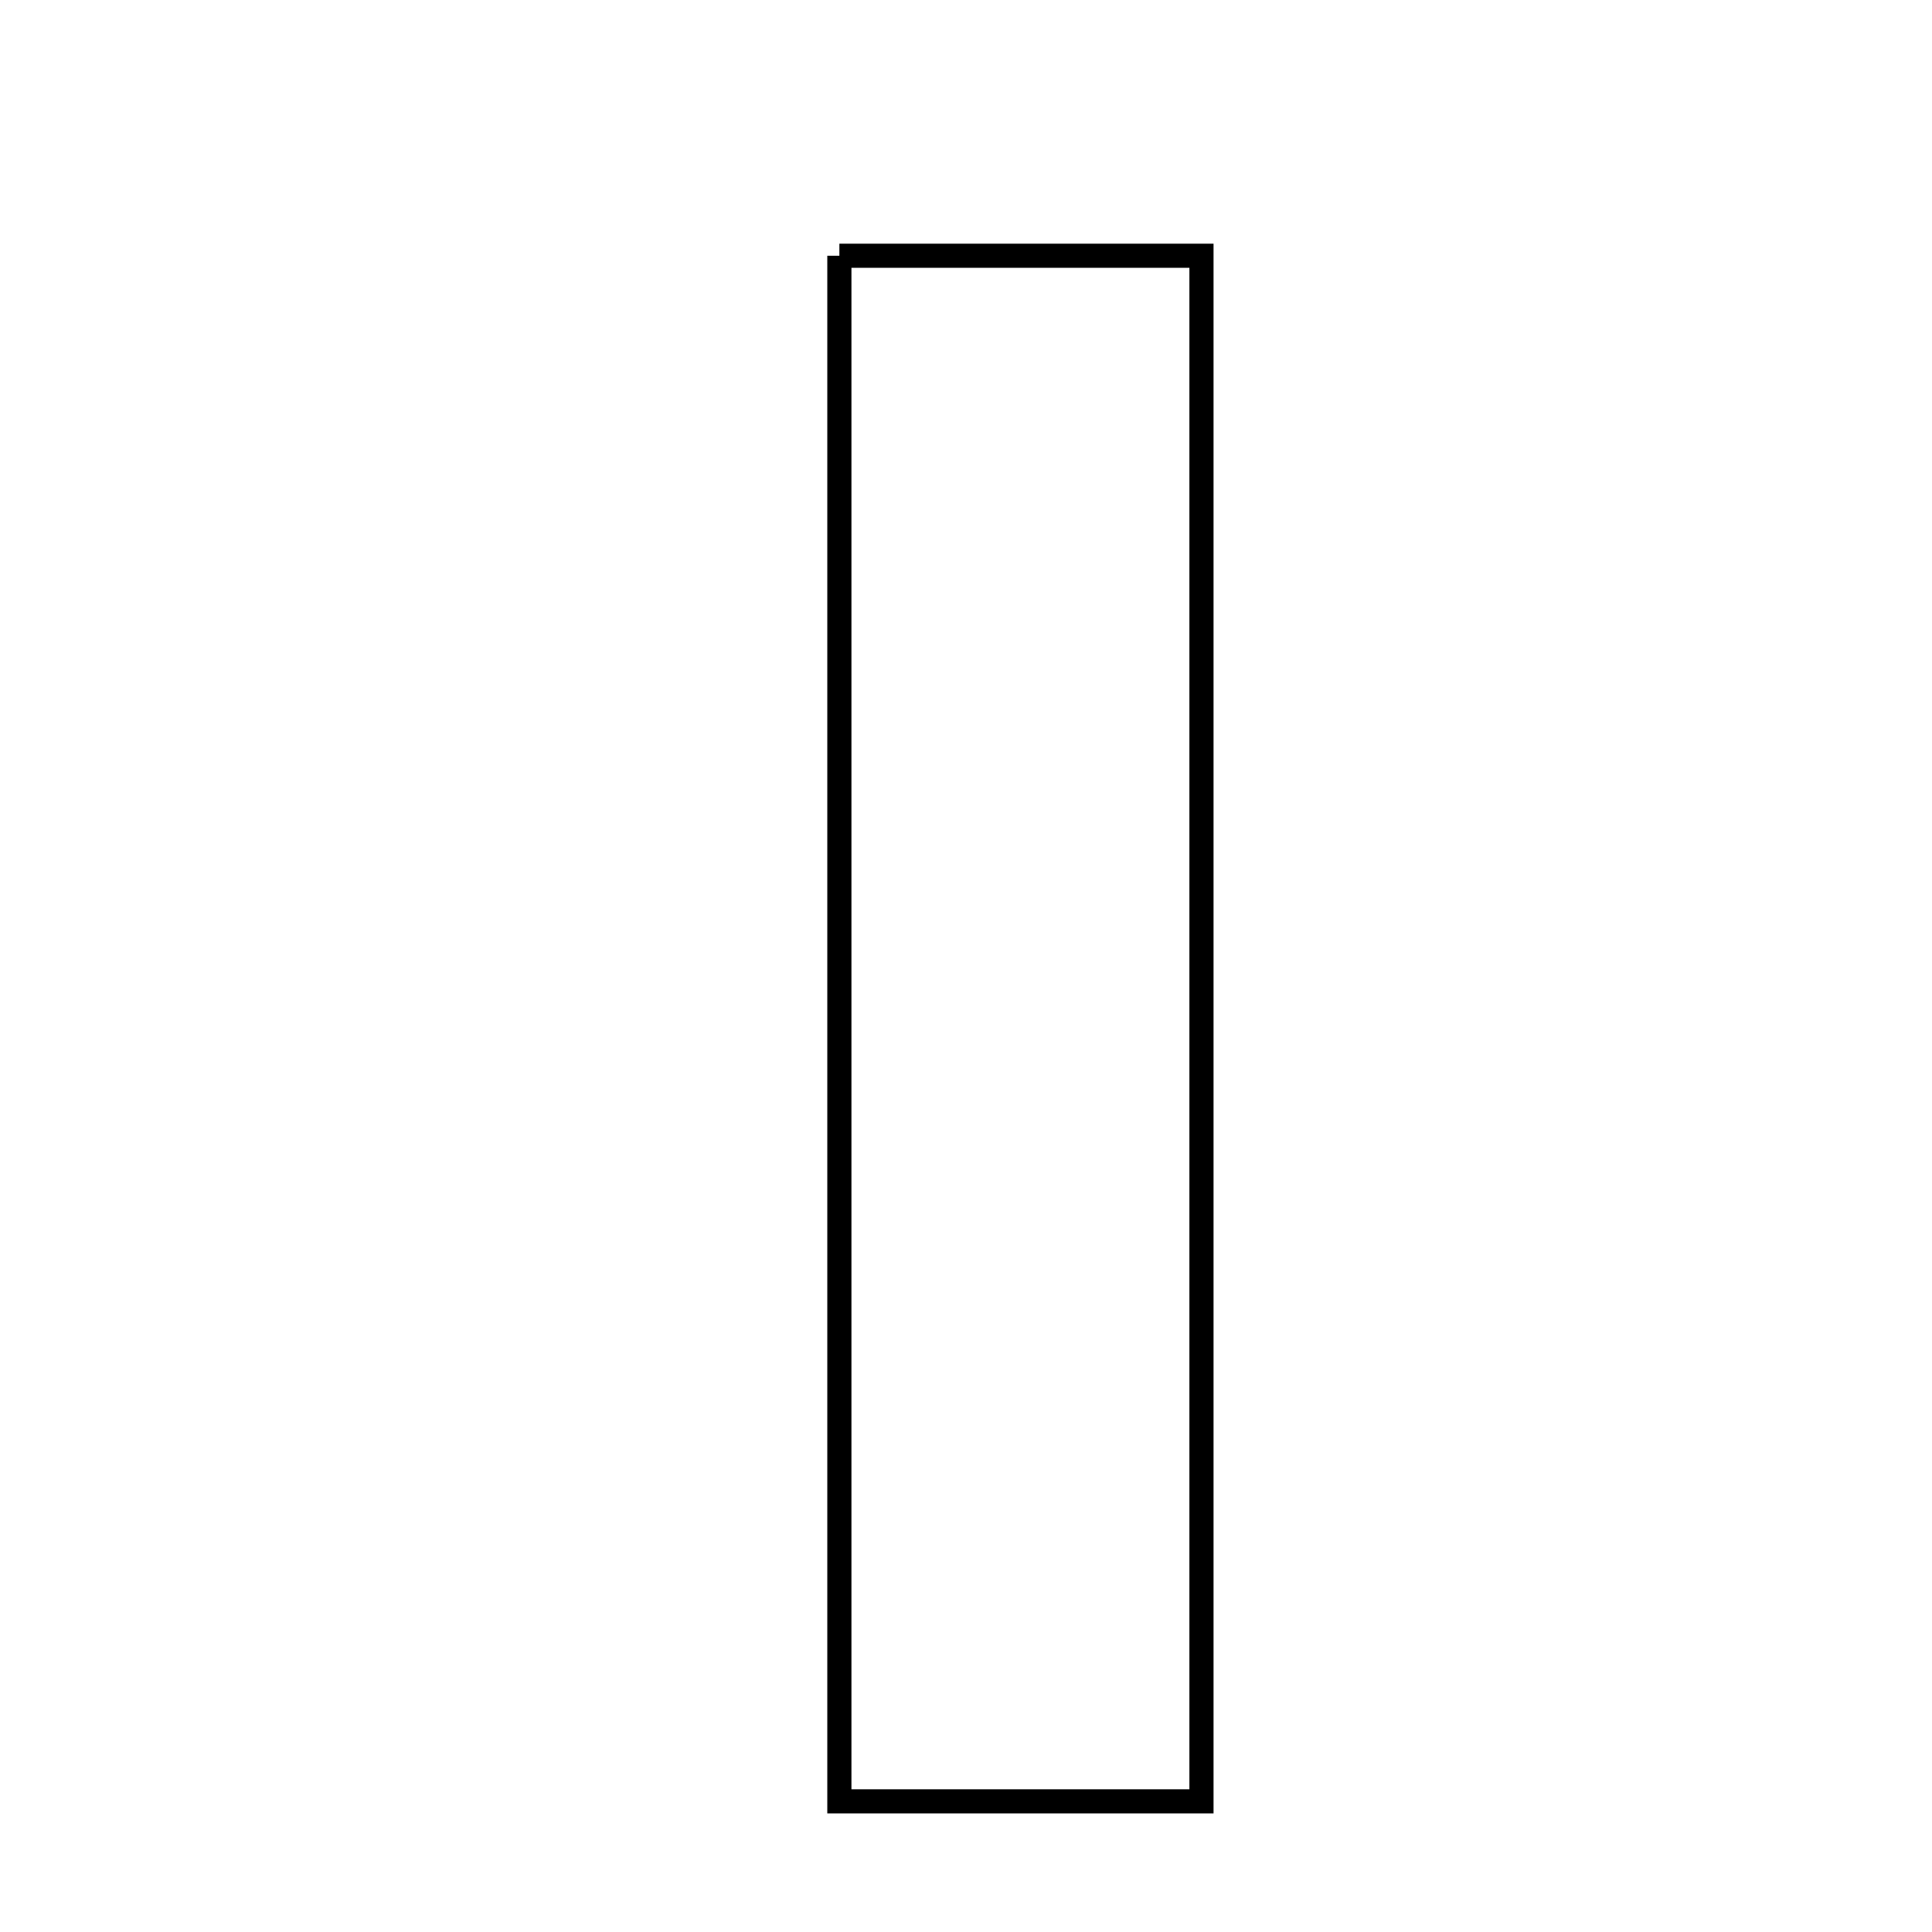 <svg xmlns="http://www.w3.org/2000/svg" viewBox="0.0 0.0 24.0 24.0" height="200px" width="200px"><path fill="none" stroke="black" stroke-width=".3" stroke-opacity="1.0"  filling="0" d="M10.427 3.177 C11.829 3.177 13.259 3.177 14.925 3.177 C14.925 9.444 14.925 15.763 14.925 22.377 C13.378 22.377 12.025 22.377 10.427 22.377 C10.427 15.995 10.427 9.68 10.427 3.177"></path></svg>